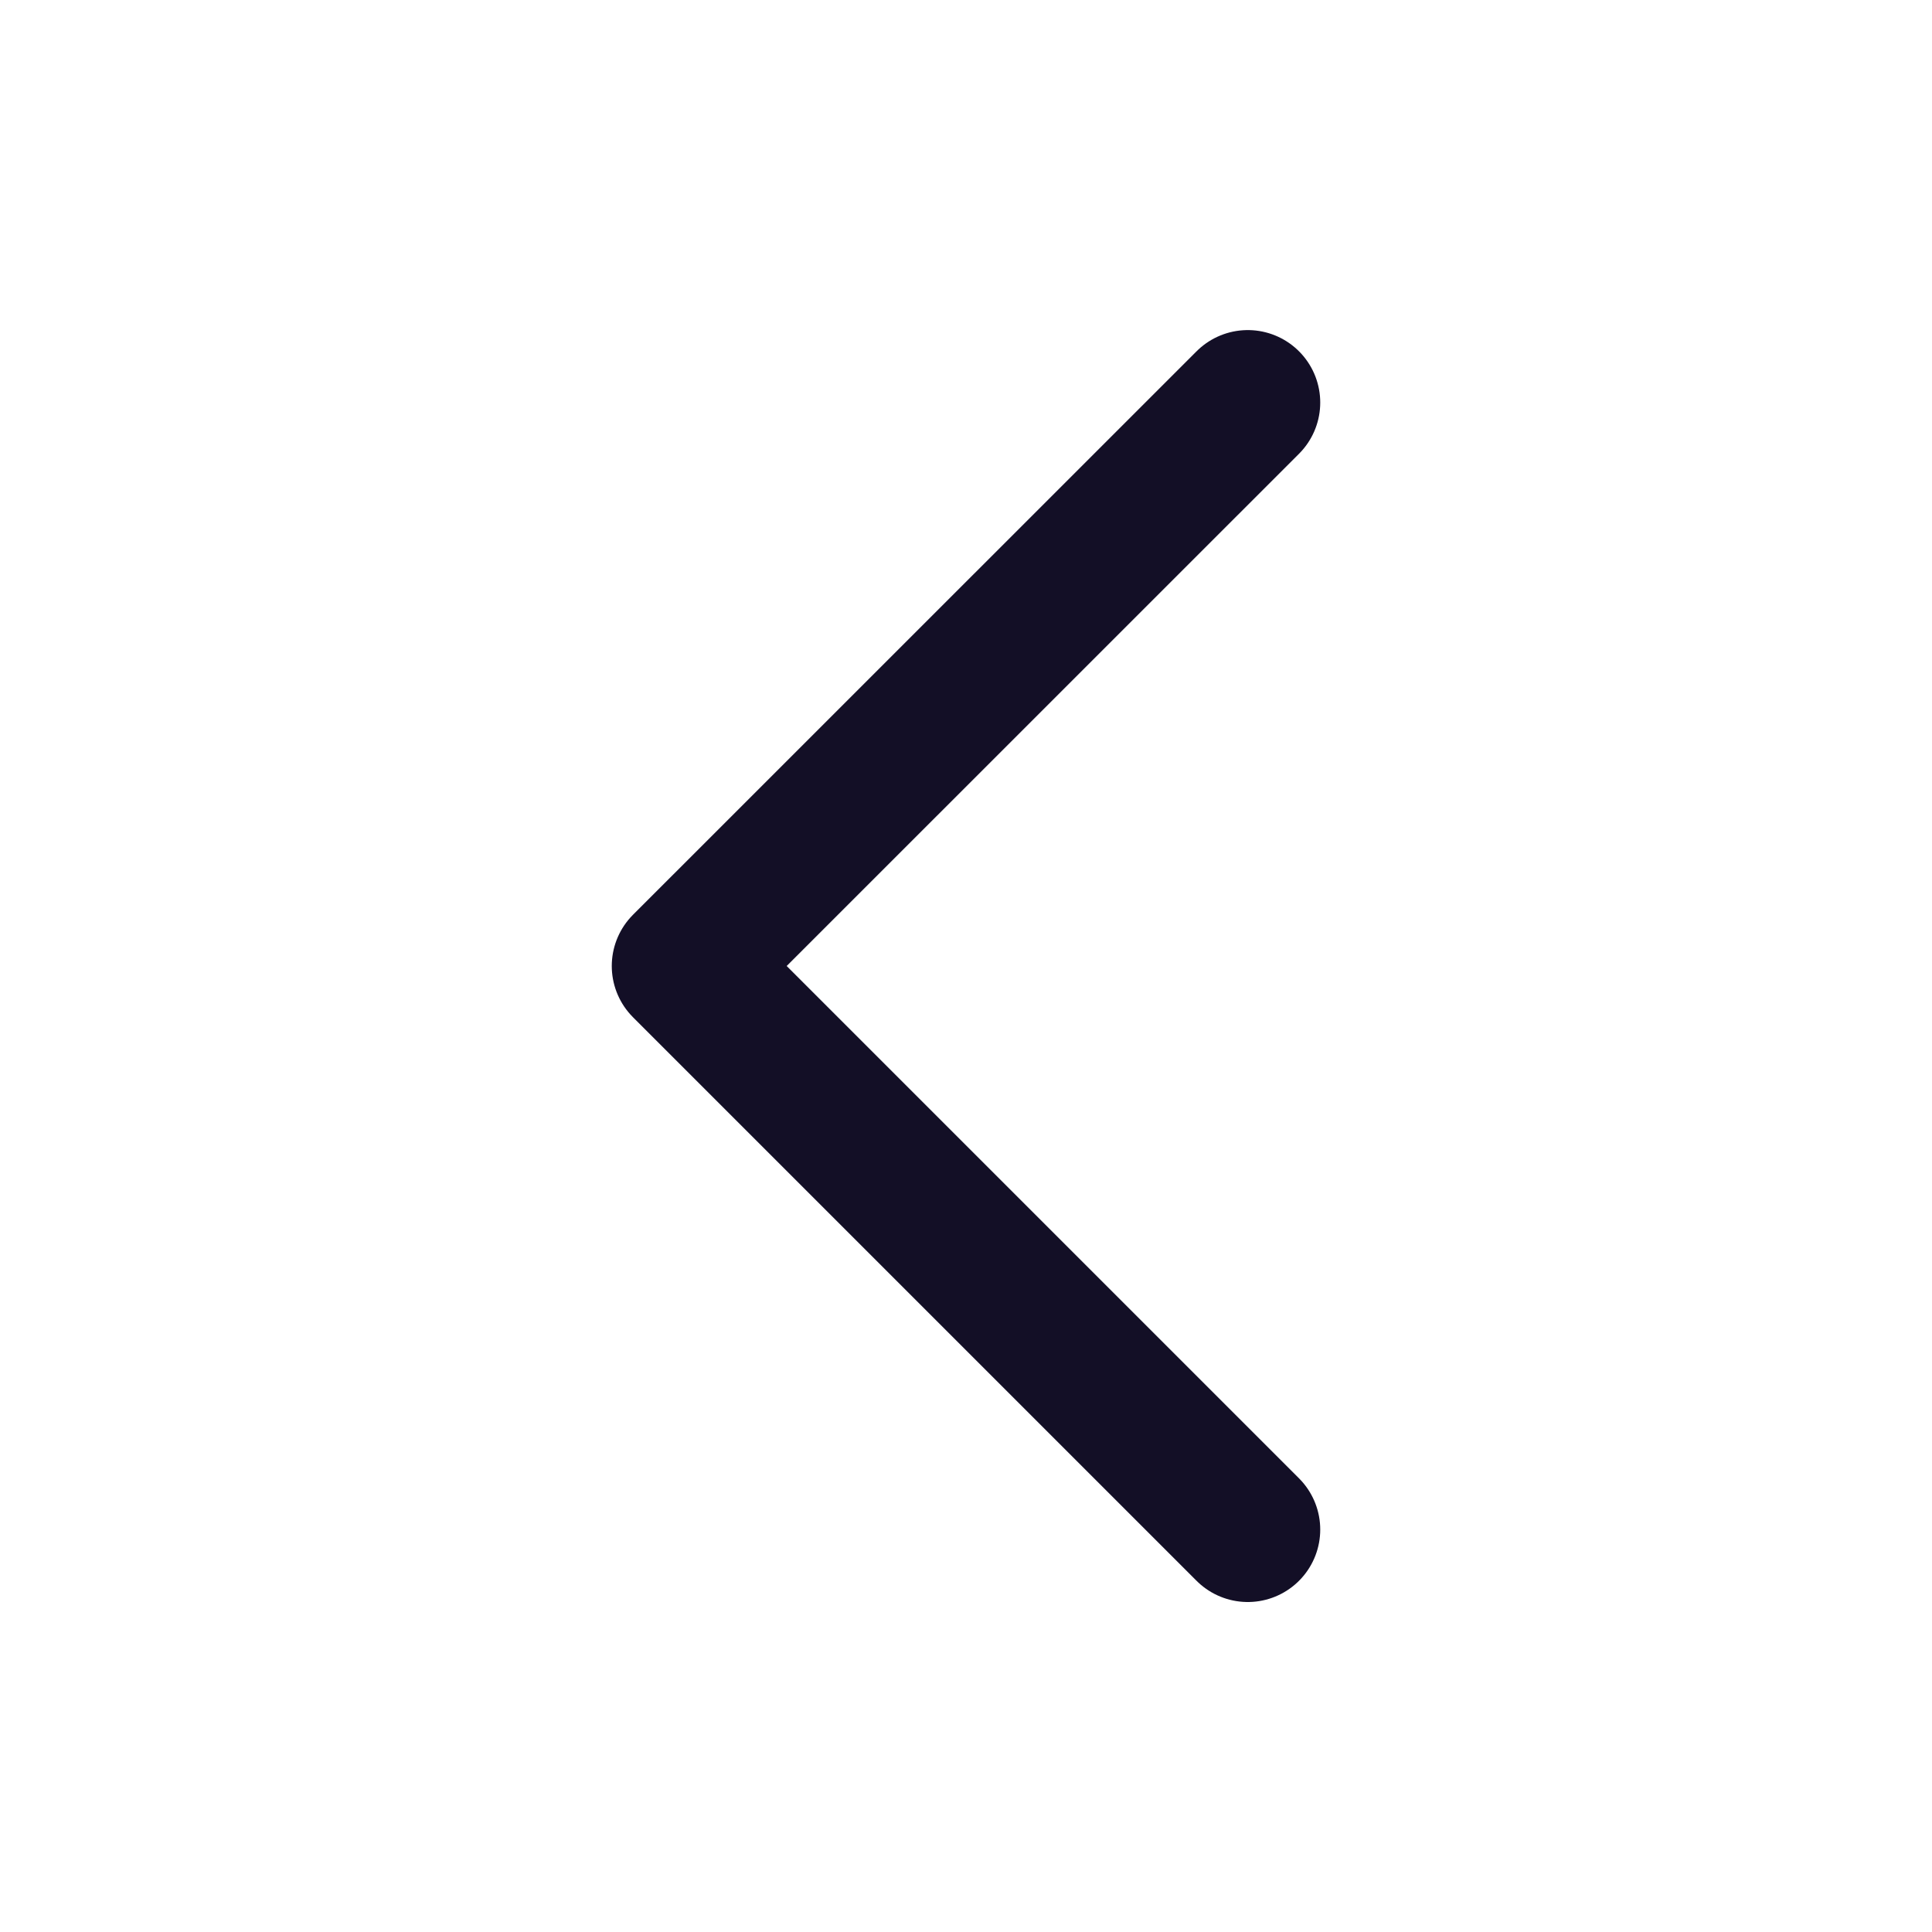 <svg width="20" height="20" viewBox="0 0 20 20" fill="none" xmlns="http://www.w3.org/2000/svg">
<path d="M12.917 15.834L7.083 10L12.917 4.167" stroke="#130F26" stroke-width="1.5" stroke-linecap="round" stroke-linejoin="round"/>
</svg>
